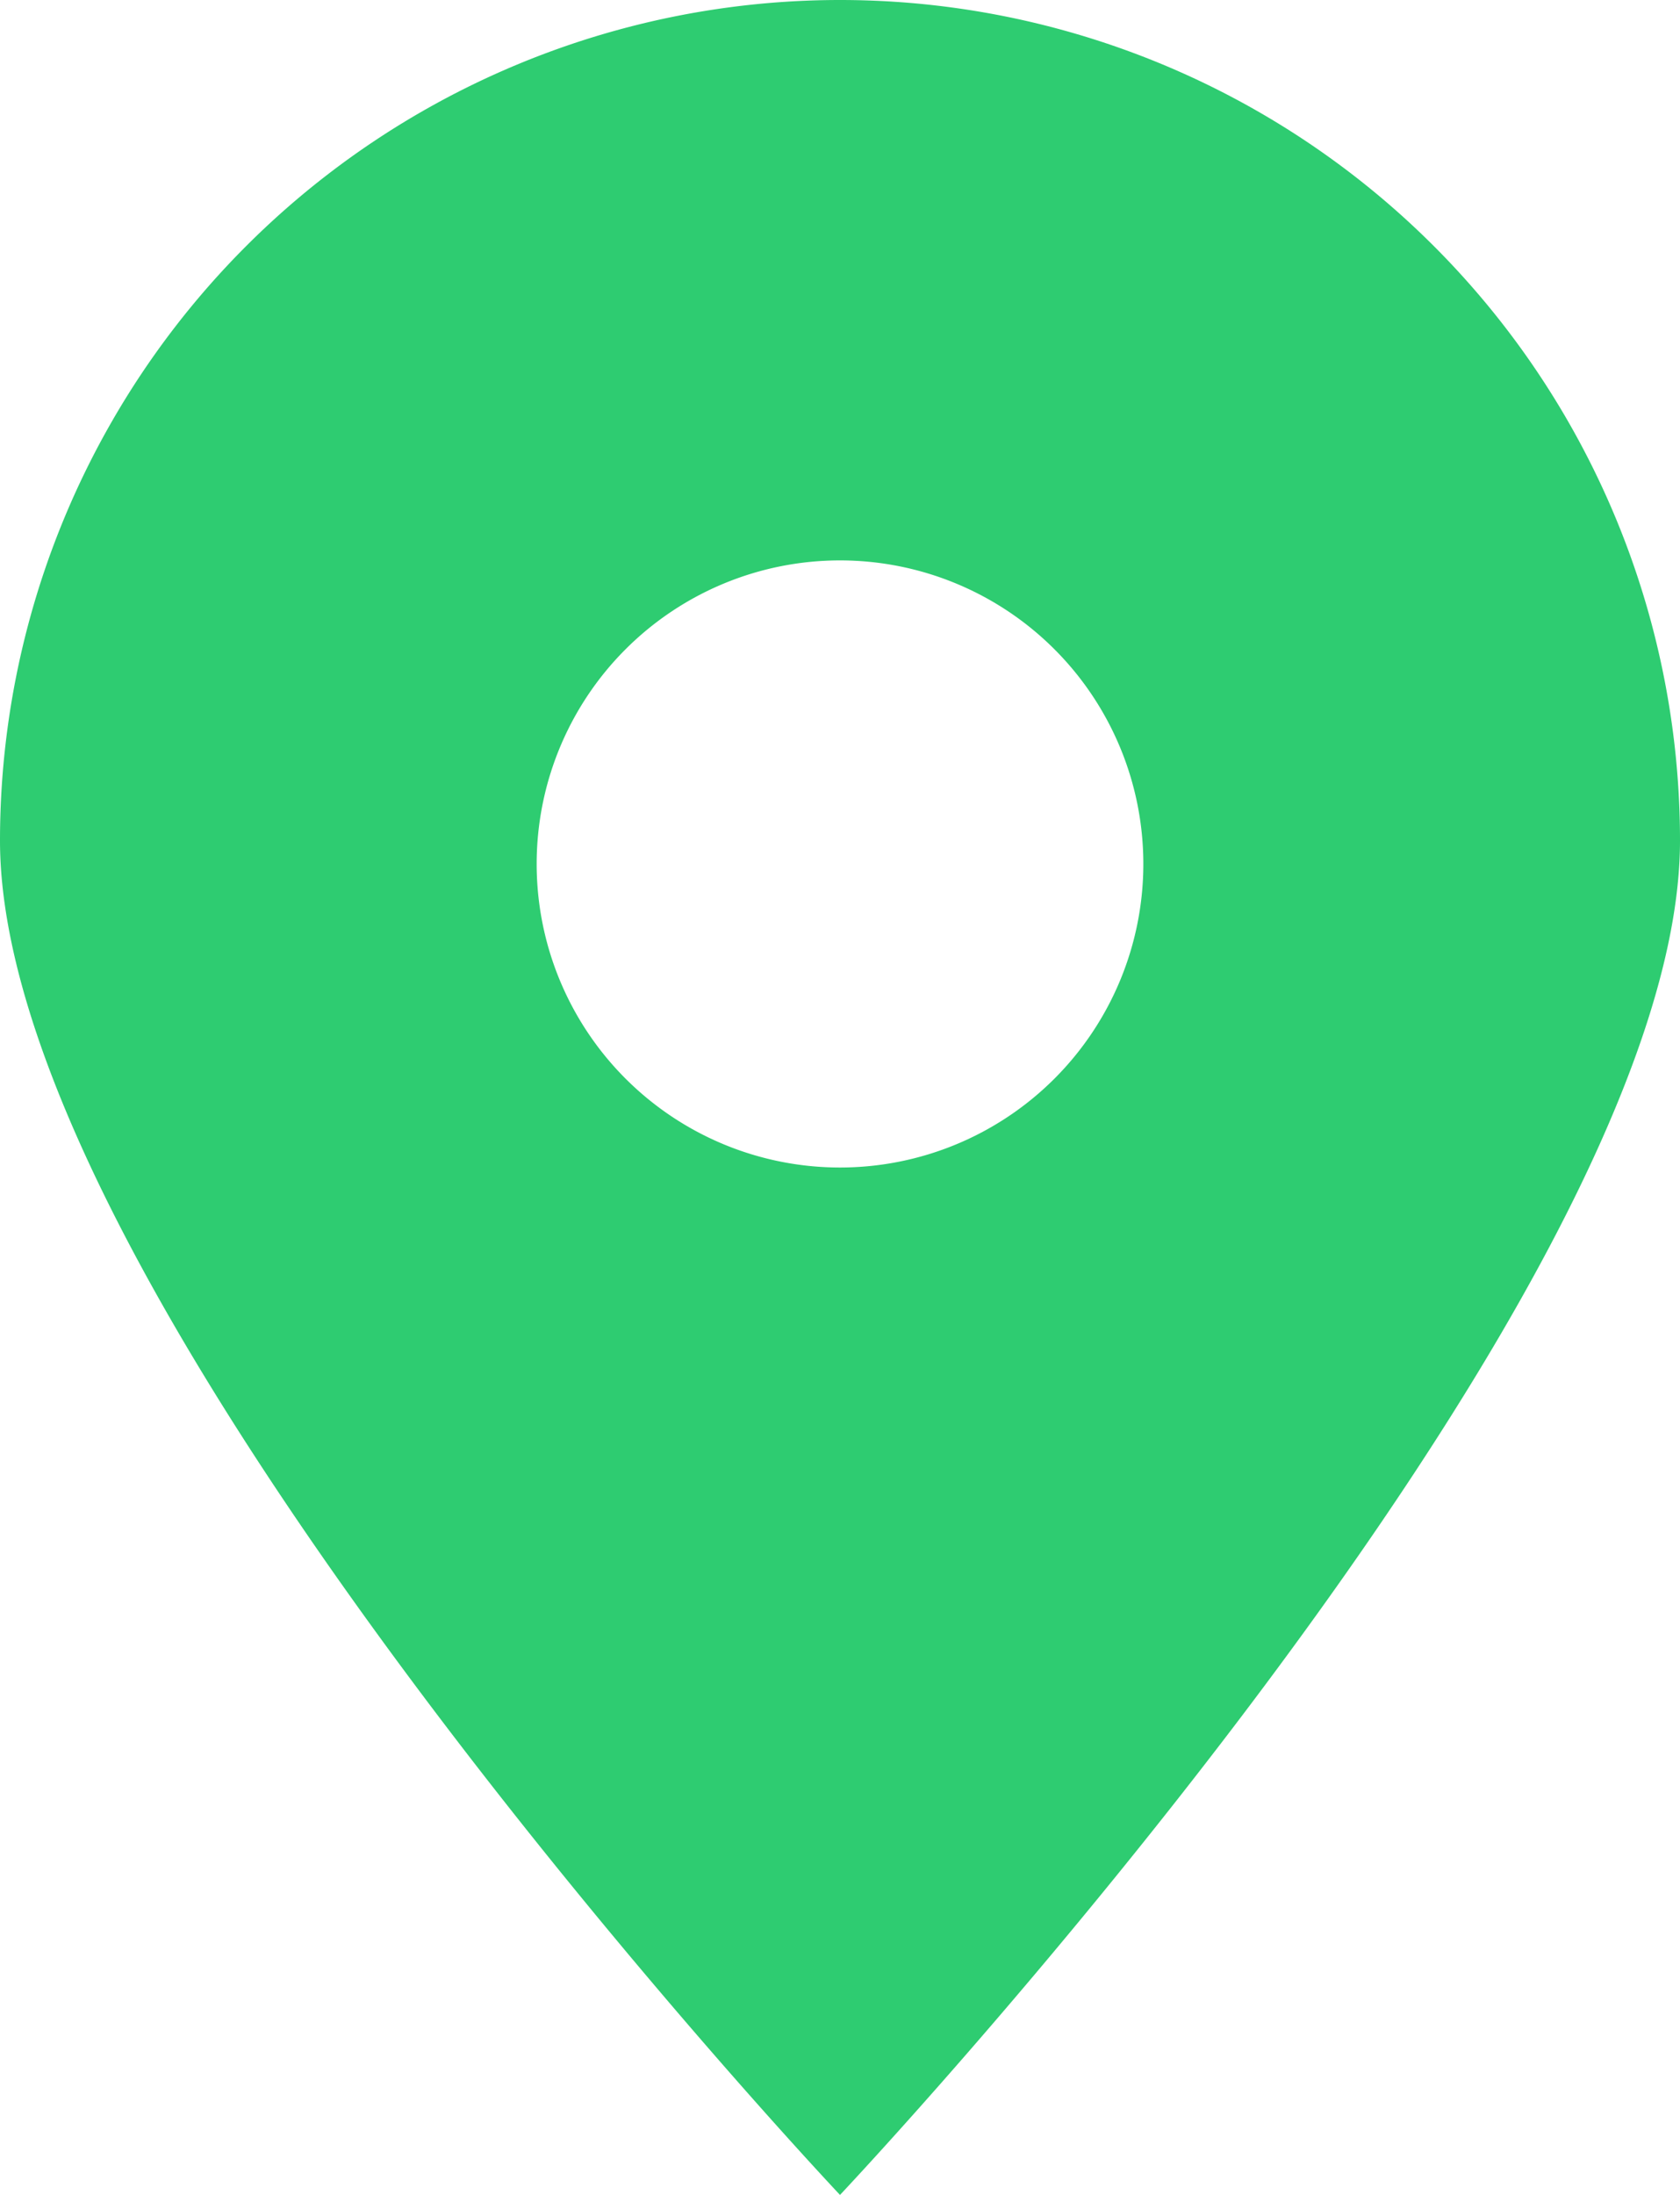 <svg xmlns="http://www.w3.org/2000/svg" viewBox="0 0 72 94"><defs><style>.cls-1{fill:#2ecc71;}</style></defs><title>icon-marker-new--green</title><g id="Layer_2" data-name="Layer 2"><g id="Marker"><path class="cls-1" d="M36,0A36,36,0,0,0,0,36C0,55.88,36,94,36,94S72,55.88,72,36A36,36,0,0,0,36,0Zm0,50A13,13,0,1,1,49,37,13,13,0,0,1,36,50Z"/></g></g></svg>
